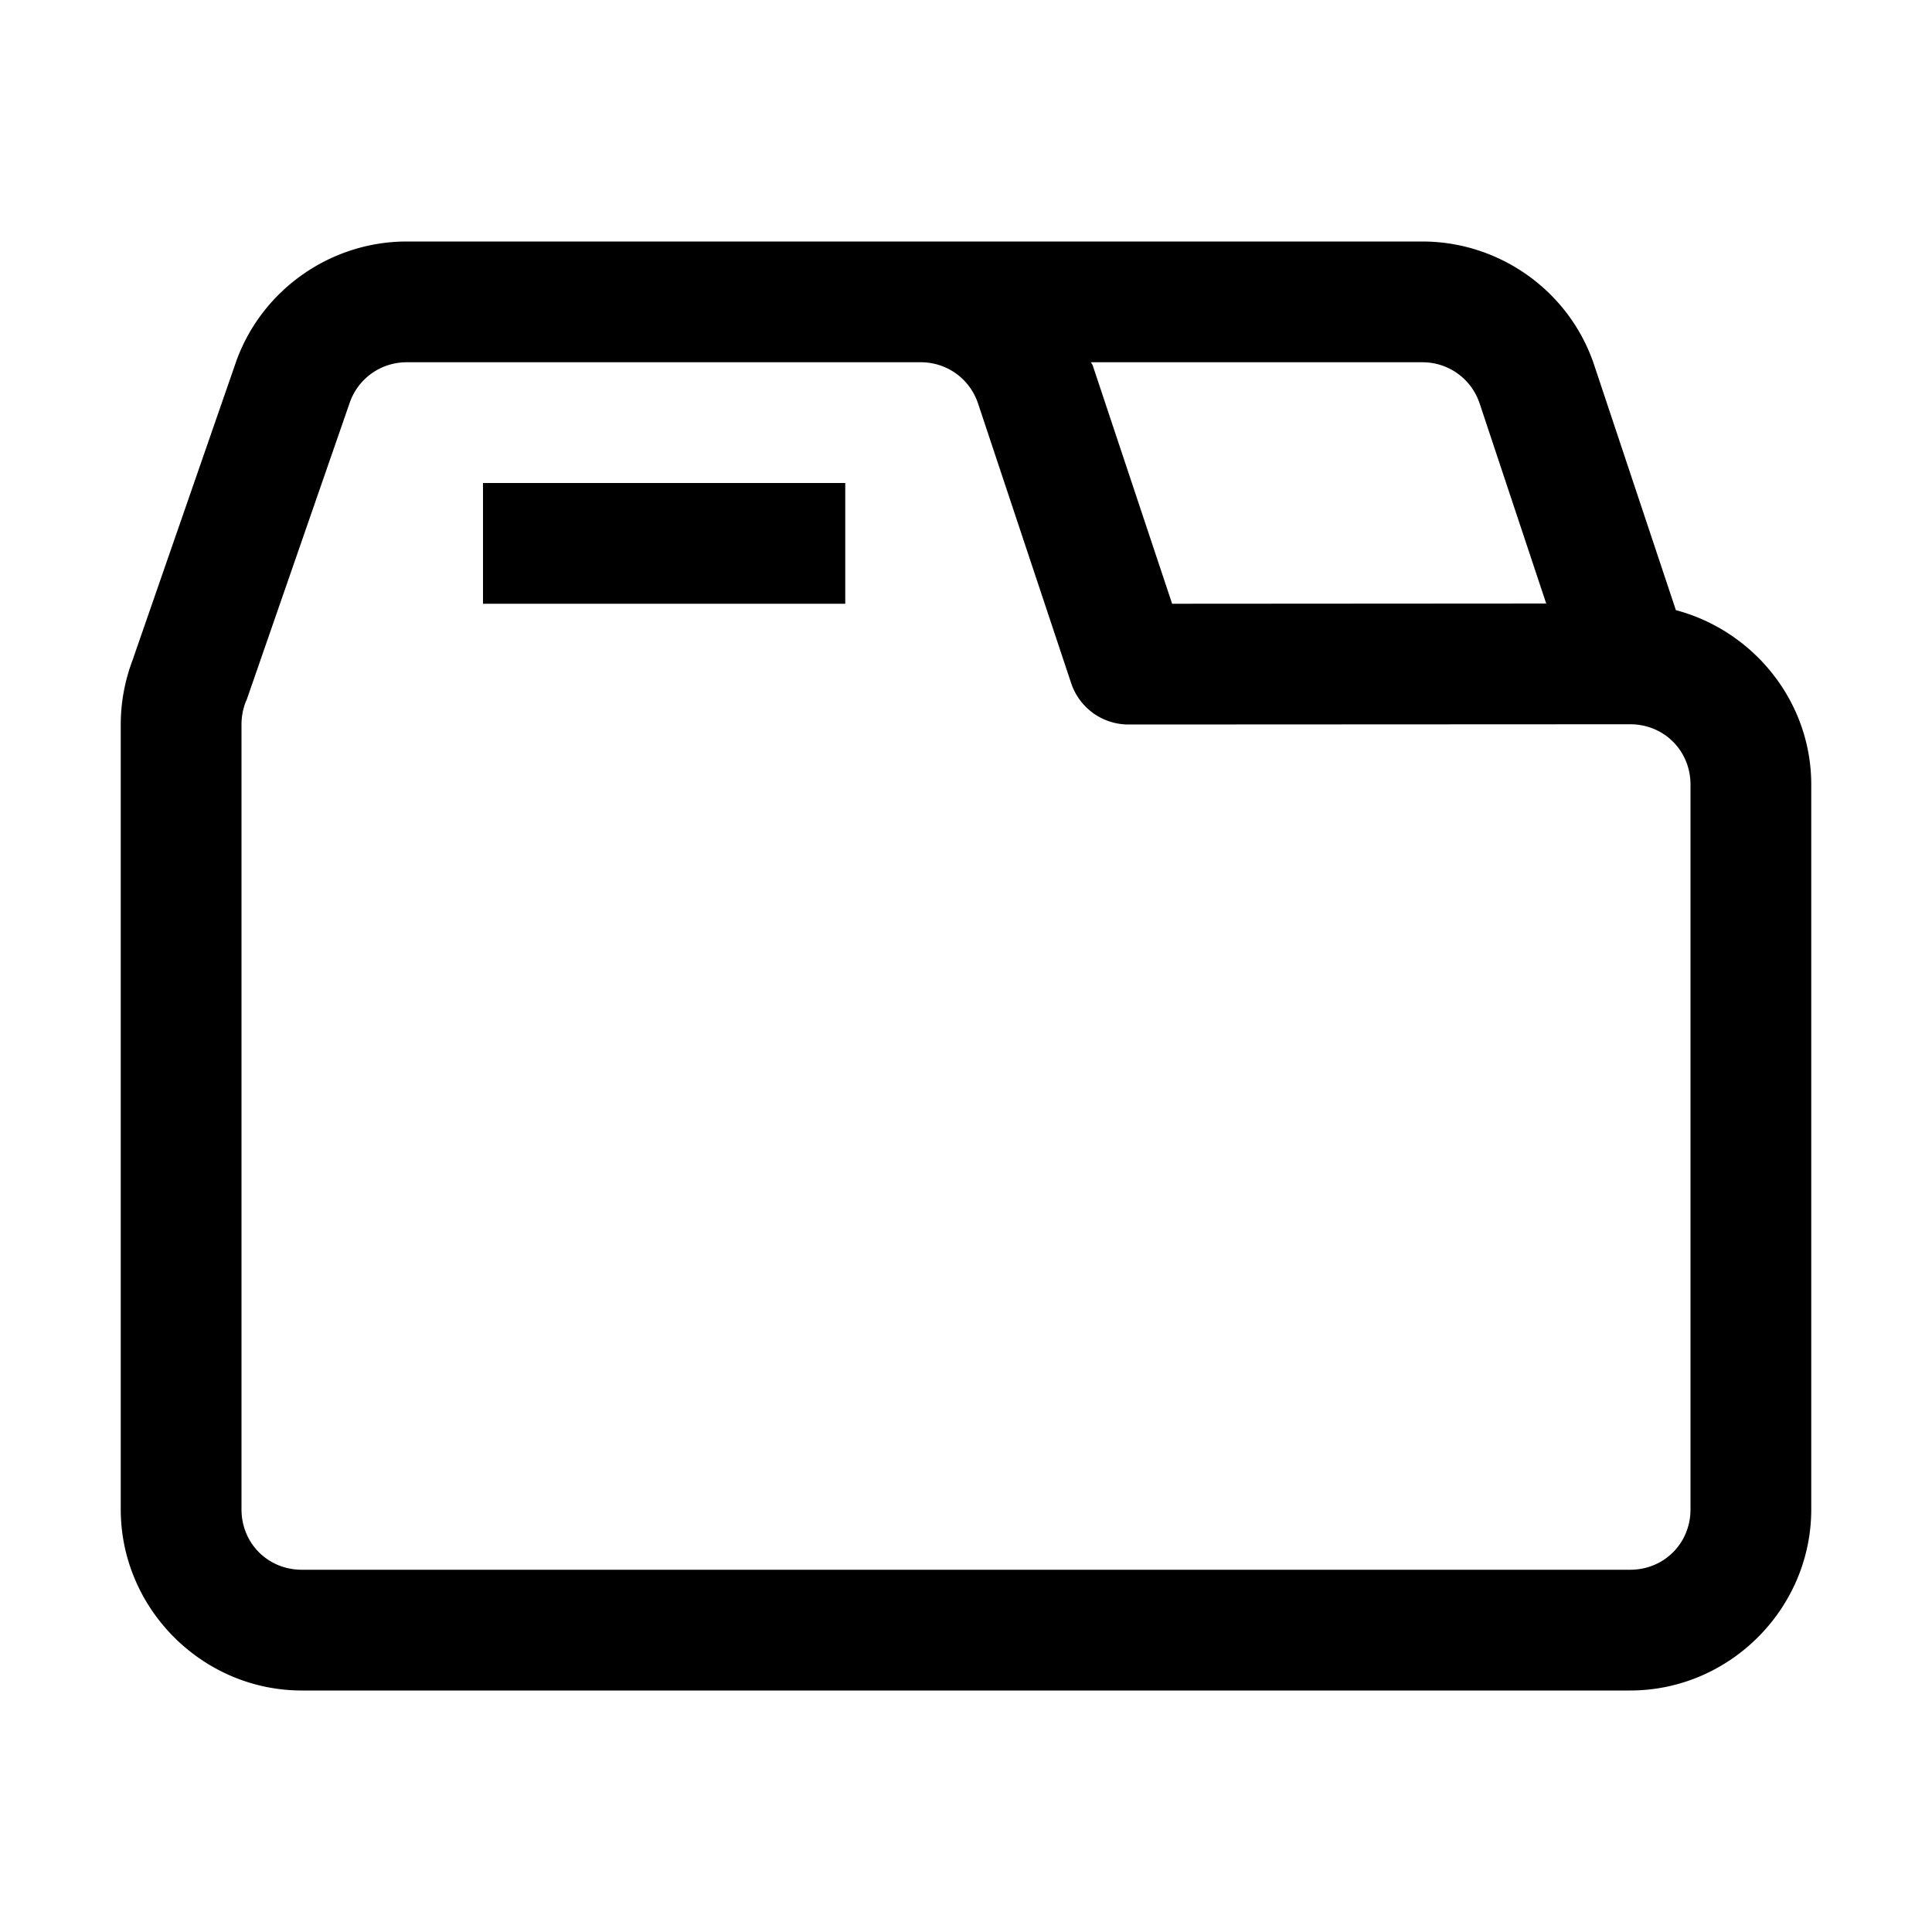<svg xmlns="http://www.w3.org/2000/svg" viewBox="0 0 16 16">
    <path style="line-height:normal;text-indent:0;text-align:start;text-decoration-line:none;text-decoration-style:solid;text-decoration-color:#000;text-transform:none;block-progression:tb;isolation:auto;mix-blend-mode:normal" d="M 3.369 2 C 2.739 2 2.171 2.398 1.957 2.99 A 0.5 0.5 0 0 0 1.955 2.996 L 1.104 5.449 C 1.104 5.449 1.104 5.451 1.104 5.451 C 1.036 5.625 1 5.811 1 6 L 1 12.5 C 1 13.323 1.677 14 2.5 14 L 13.5 14 C 14.323 14 15 13.323 15 12.5 L 15 6.498 C 15 5.807 14.52 5.223 13.879 5.053 L 13.203 3.025 C 13 2.413 12.422 2 11.779 2 L 7.625 2 L 3.369 2 z M 3.369 3 L 7.625 3 C 7.842 3 8.031 3.136 8.1 3.342 L 8.871 5.658 A 0.5 0.5 0 0 0 9.346 6 L 13.5 5.998 C 13.781 5.998 14 6.217 14 6.498 L 14 12.5 C 14 12.781 13.781 13 13.5 13 L 2.5 13 C 2.219 13 2 12.781 2 12.5 L 2 6 C 2 5.937 2.011 5.874 2.035 5.812 A 0.5 0.5 0 0 0 2.043 5.795 L 2.898 3.33 C 2.97 3.131 3.156 3 3.369 3 z M 9.035 3 L 11.779 3 C 11.996 3 12.185 3.136 12.254 3.342 L 12.805 4.998 L 9.707 5 L 9.049 3.025 C 9.046 3.016 9.038 3.009 9.035 3 z M 4 4 L 4 5 L 7 5 L 7 4 L 4 4 z" font-weight="400" font-family="sans-serif" white-space="normal" overflow="visible"/>
</svg>
